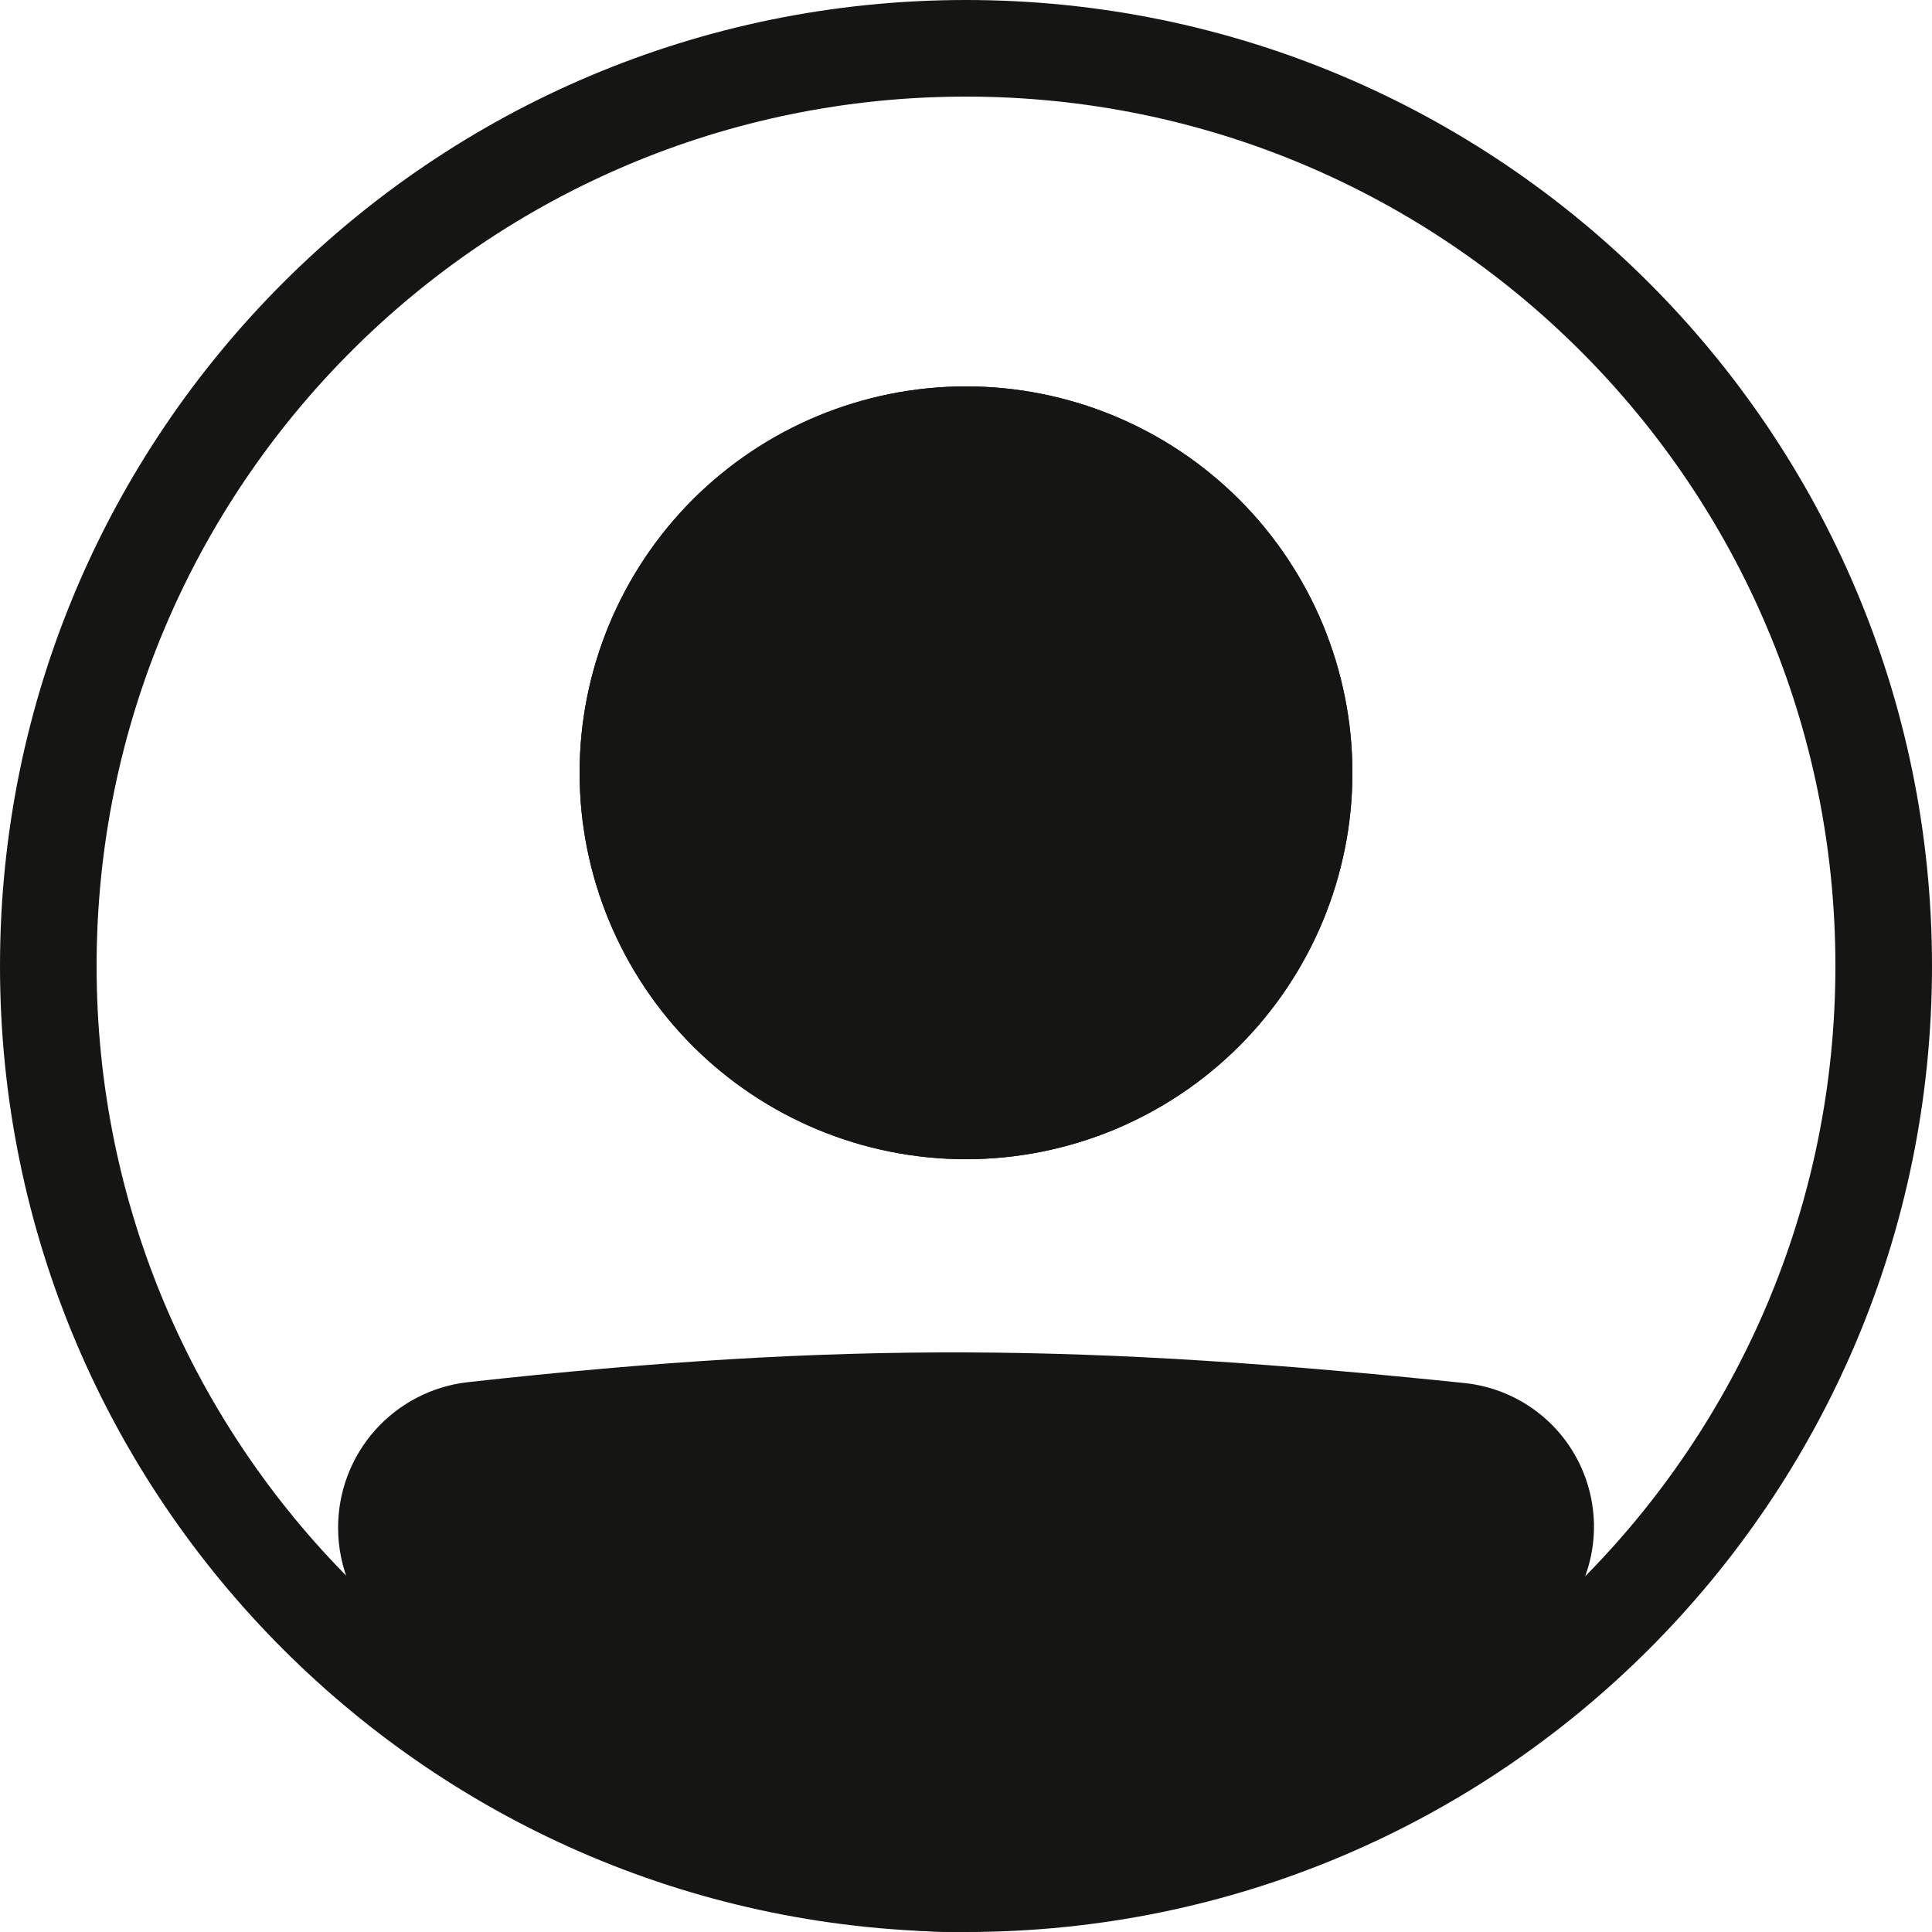 <svg width="30" height="30" viewBox="0 0 30 30" fill="none" xmlns="http://www.w3.org/2000/svg">
<path fill-rule="evenodd" clip-rule="evenodd" d="M15 28.5C22.456 28.5 28.5 22.456 28.5 15C28.5 7.544 22.456 1.5 15 1.5C7.544 1.5 1.5 7.544 1.5 15C1.5 22.456 7.544 28.5 15 28.5ZM15 30C23.285 30 30 23.285 30 15C30 6.715 23.285 0 15 0C6.715 0 0 6.715 0 15C0 23.285 6.715 30 15 30Z" fill="#151514"/>
<path d="M6 23.722C6 22.948 6.579 22.293 7.35 22.207C13.136 21.567 16.89 21.625 22.663 22.222C22.952 22.252 23.225 22.365 23.45 22.549C23.675 22.732 23.841 22.976 23.93 23.252C24.018 23.528 24.023 23.824 23.946 24.104C23.869 24.383 23.712 24.634 23.494 24.826C16.681 30.765 12.787 30.683 6.48 24.832C6.173 24.547 6 24.142 6 23.723V23.722Z" fill="#151514"/>
<path fill-rule="evenodd" clip-rule="evenodd" d="M22.586 22.968C16.858 22.375 13.159 22.32 7.432 22.953C7.243 22.975 7.069 23.066 6.944 23.208C6.818 23.35 6.749 23.534 6.75 23.724C6.75 23.938 6.839 24.141 6.99 24.282C10.116 27.182 12.485 28.492 14.8 28.5C17.123 28.509 19.619 27.209 23.002 24.261C23.109 24.166 23.187 24.041 23.224 23.902C23.262 23.763 23.259 23.616 23.215 23.479C23.171 23.343 23.088 23.221 22.977 23.131C22.865 23.04 22.729 22.983 22.586 22.968V22.968ZM7.268 21.462C13.114 20.815 16.923 20.873 22.741 21.476C23.175 21.521 23.586 21.692 23.924 21.967C24.263 22.242 24.513 22.61 24.645 23.026C24.778 23.441 24.786 23.887 24.669 24.307C24.552 24.727 24.316 25.104 23.988 25.392C20.557 28.383 17.699 30.012 14.795 30C11.883 29.99 9.152 28.333 5.971 25.382C5.743 25.17 5.561 24.913 5.437 24.627C5.313 24.342 5.25 24.034 5.25 23.723C5.249 23.163 5.454 22.624 5.826 22.206C6.199 21.789 6.712 21.524 7.268 21.462V21.462Z" fill="#151514"/>
<path d="M21 12C21 13.591 20.368 15.117 19.243 16.243C18.117 17.368 16.591 18 15 18C13.409 18 11.883 17.368 10.757 16.243C9.632 15.117 9 13.591 9 12C9 10.409 9.632 8.883 10.757 7.757C11.883 6.632 13.409 6 15 6C16.591 6 18.117 6.632 19.243 7.757C20.368 8.883 21 10.409 21 12Z" fill="#151514"/>
<path fill-rule="evenodd" clip-rule="evenodd" d="M15 16.5C16.194 16.5 17.338 16.026 18.182 15.182C19.026 14.338 19.5 13.194 19.5 12C19.5 10.806 19.026 9.662 18.182 8.818C17.338 7.974 16.194 7.5 15 7.5C13.806 7.5 12.662 7.974 11.818 8.818C10.974 9.662 10.5 10.806 10.5 12C10.5 13.194 10.974 14.338 11.818 15.182C12.662 16.026 13.806 16.5 15 16.5ZM15 18C16.591 18 18.117 17.368 19.243 16.243C20.368 15.117 21 13.591 21 12C21 10.409 20.368 8.883 19.243 7.757C18.117 6.632 16.591 6 15 6C13.409 6 11.883 6.632 10.757 7.757C9.632 8.883 9 10.409 9 12C9 13.591 9.632 15.117 10.757 16.243C11.883 17.368 13.409 18 15 18Z" fill="#151514"/>
</svg>
